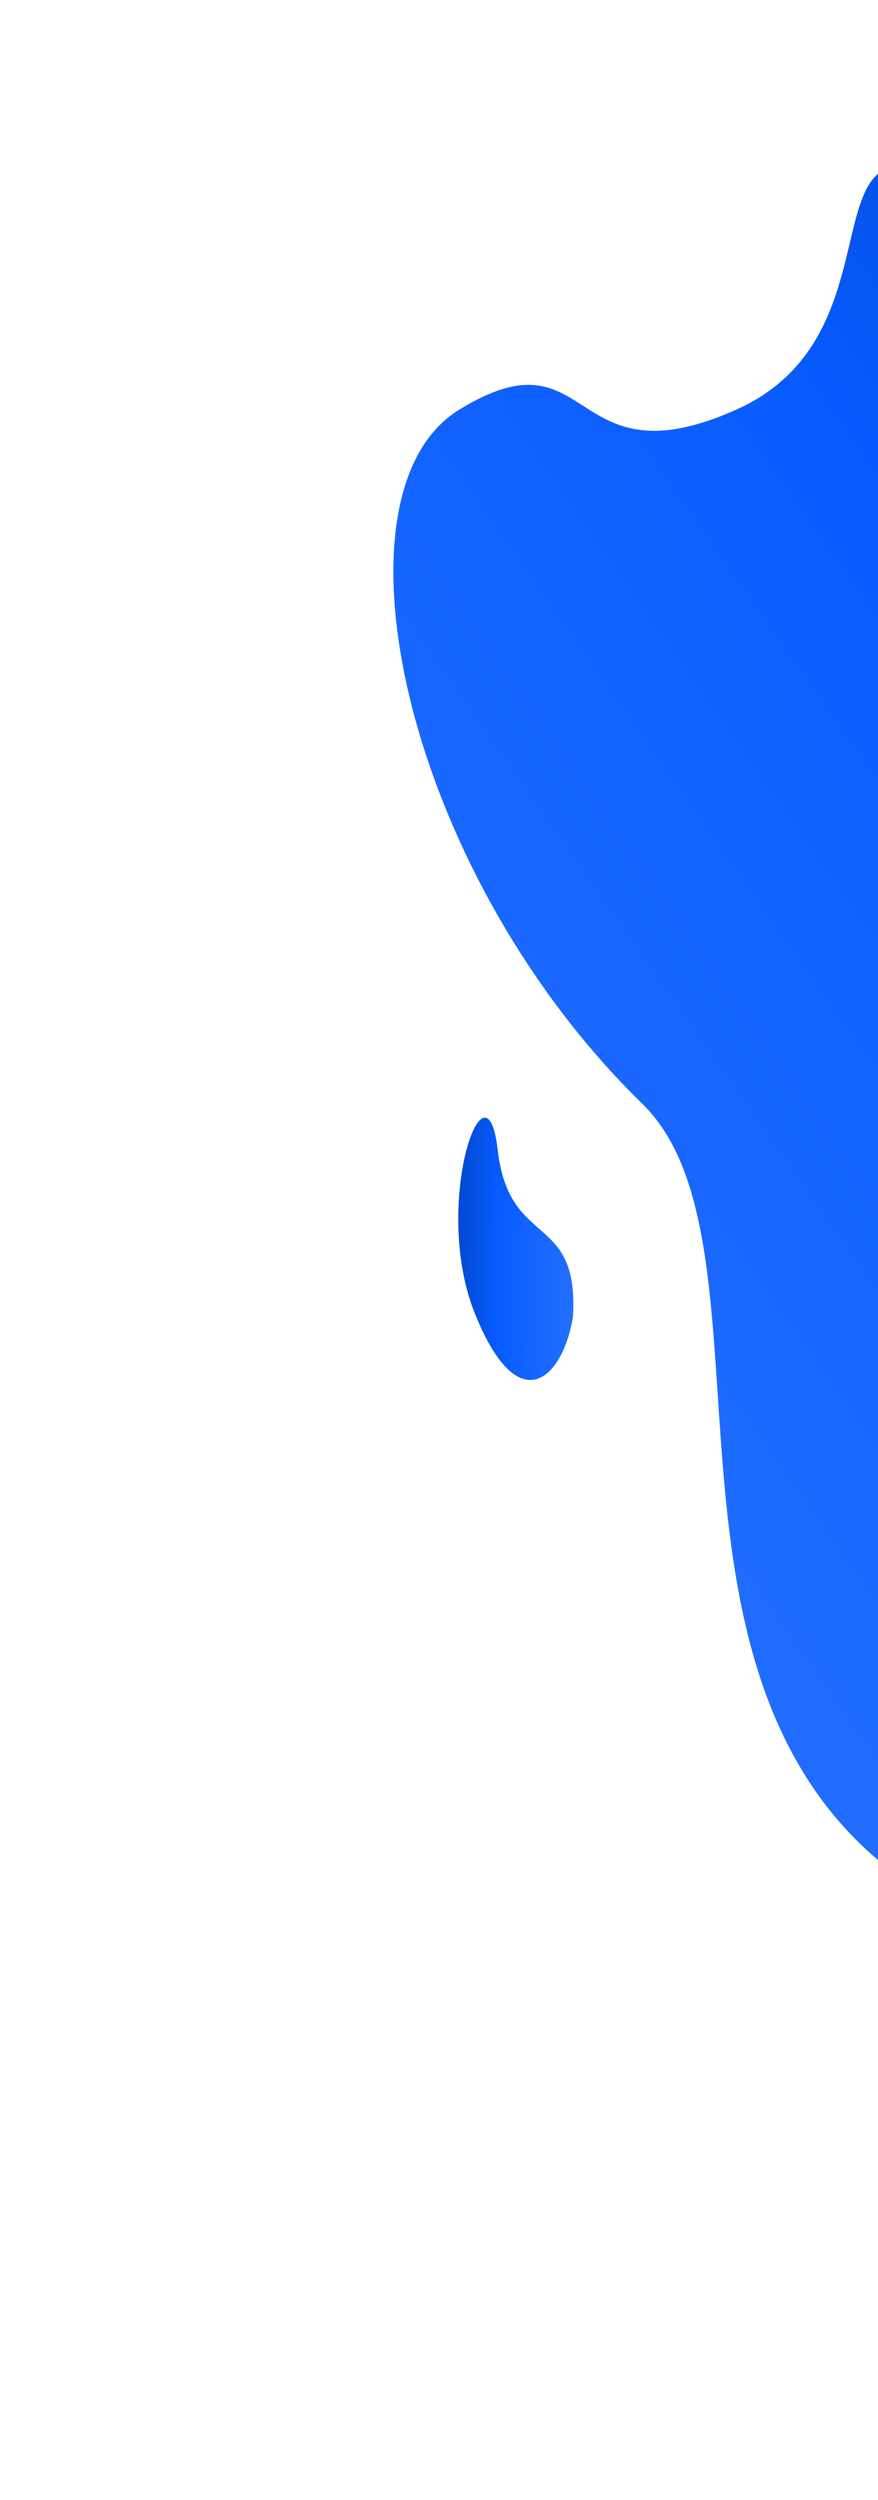 <svg width="201" height="572" viewBox="0 0 201 572" fill="none" xmlns="http://www.w3.org/2000/svg">
<path d="M147.054 252.544C201.711 305.848 65.3 547.699 511.051 410.658C573.226 394.659 458.175 309.378 406.232 280.37C354.289 251.362 252.296 57.775 217.283 40.97C183.366 24.691 207.345 76.435 168.503 93.748C129.662 111.061 136.097 74.668 105.102 93.748C74.108 112.827 92.396 199.241 147.054 252.544Z" fill="url(#paint0_linear_1207_709)"/>
<path d="M113.938 263.065C116.571 285.967 132.581 277.129 131.172 301.212C128.995 315.025 118.897 325.62 108.775 300.678C98.653 275.735 111.305 240.163 113.938 263.065Z" fill="url(#paint1_linear_1207_709)"/>
<defs>
<linearGradient id="paint0_linear_1207_709" x1="-1.465" y1="176.242" x2="293.074" y2="-30.174" gradientUnits="userSpaceOnUse">
<stop stop-color="#246FFF"/>
<stop offset="0.565" stop-color="#075BFF"/>
<stop offset="1" stop-color="#003FBA"/>
</linearGradient>
<linearGradient id="paint1_linear_1207_709" x1="131.934" y1="315.604" x2="99.387" y2="315.191" gradientUnits="userSpaceOnUse">
<stop stop-color="#246FFF"/>
<stop offset="0.565" stop-color="#075BFF"/>
<stop offset="1" stop-color="#003FBA"/>
</linearGradient>
</defs>
</svg>
